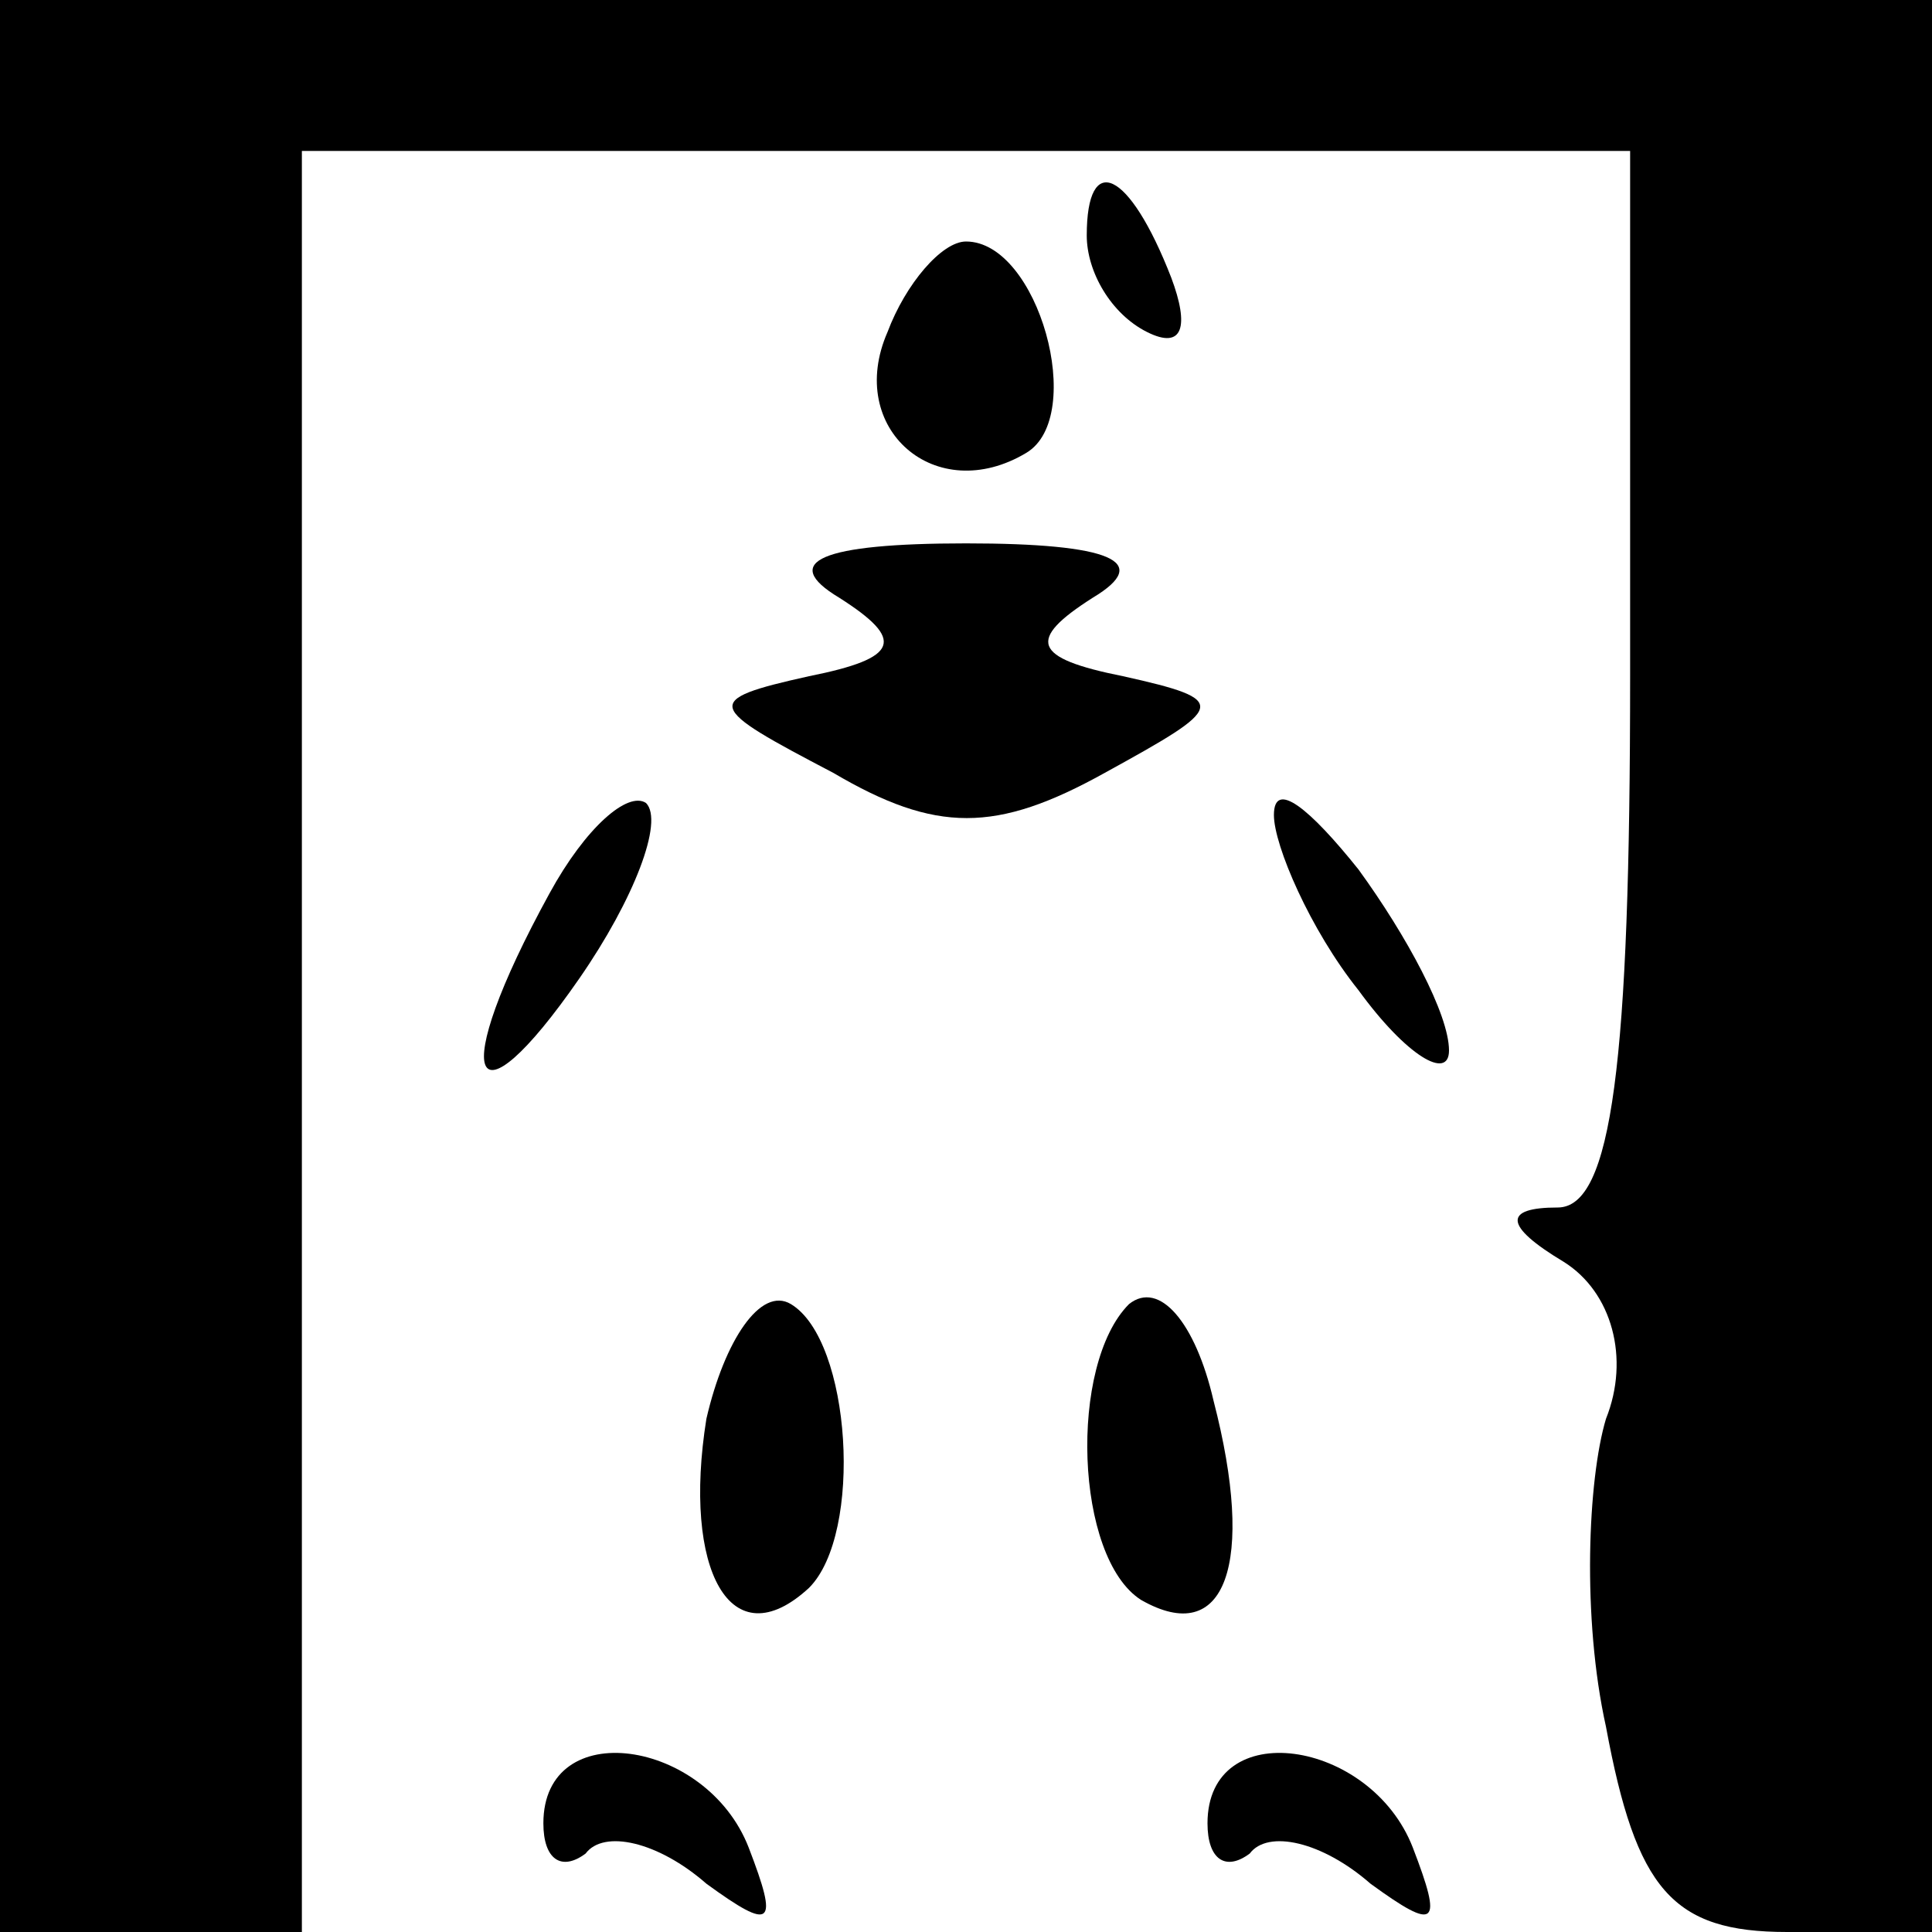 <?xml version="1.0" standalone="no"?>
<!DOCTYPE svg PUBLIC "-//W3C//DTD SVG 20010904//EN"
 "http://www.w3.org/TR/2001/REC-SVG-20010904/DTD/svg10.dtd">
<svg version="1.0" xmlns="http://www.w3.org/2000/svg"
 width="32pt" height="32pt" viewBox="0 0 32 32"
 preserveAspectRatio="xMidYMid meet">
<g transform="translate(0,32) scale(0.1,-0.1)"
fill="#000000" stroke="none">
<path fill="#000000" stroke="none" d="M0 160 l0 -160 25 0 25 0 0 148 0 147
110 0 110 0 0 -87 c0 -64 -3 -88 -12 -88 -9 0 -9 -3 1 -9 8 -5 11 -16 7 -26
-3 -10 -4 -33 0 -51 5 -27 11 -34 30 -34 l24 0 0 160 0 160 -160 0 -160 0 0
-160z"/>
<path fill="#000000" stroke="none" d="M180 281 c0 -6 4 -13 10 -16 6 -3 7 1
4 9 -7 18 -14 21 -14 7z"/>
<path fill="#000000" stroke="none" d="M147 265 c-7 -16 8 -29 23 -20 10 6 2
35 -10 35 -4 0 -10 -7 -13 -15z"/>
<path fill="#000000" stroke="none" d="M139 221 c11 -7 10 -10 -5 -13 -18 -4
-17 -5 4 -16 17 -10 27 -10 45 0 20 11 21 12 3 16 -15 3 -16 6 -5 13 10 6 3 9
-21 9 -24 0 -31 -3 -21 -9z"/>
<path fill="#000000" stroke="none" d="M91 172 c-17 -31 -13 -40 5 -14 9 13
14 26 11 29 -3 2 -10 -4 -16 -15z"/>
<path fill="#000000" stroke="none" d="M211 185 c0 -5 6 -19 14 -29 8 -11 15
-15 15 -10 0 6 -7 19 -15 30 -8 10 -14 15 -14 9z"/>
<path fill="#000000" stroke="none" d="M117 85 c-4 -25 4 -40 17 -28 9 9 7 41
-3 47 -5 3 -11 -6 -14 -19z"/>
<path fill="#000000" stroke="none" d="M187 104 c-10 -10 -9 -42 2 -49 14 -8
19 6 12 33 -3 13 -9 20 -14 16z"/>
<path fill="#000000" stroke="none" d="M90 18 c0 -6 3 -8 7 -5 3 4 12 2 20 -5
11 -8 12 -7 7 6 -7 18 -34 22 -34 4z"/>
<path fill="#000000" stroke="none" d="M200 18 c0 -6 3 -8 7 -5 3 4 12 2 20
-5 11 -8 12 -7 7 6 -7 18 -34 22 -34 4z"/>
</g>
</svg>
